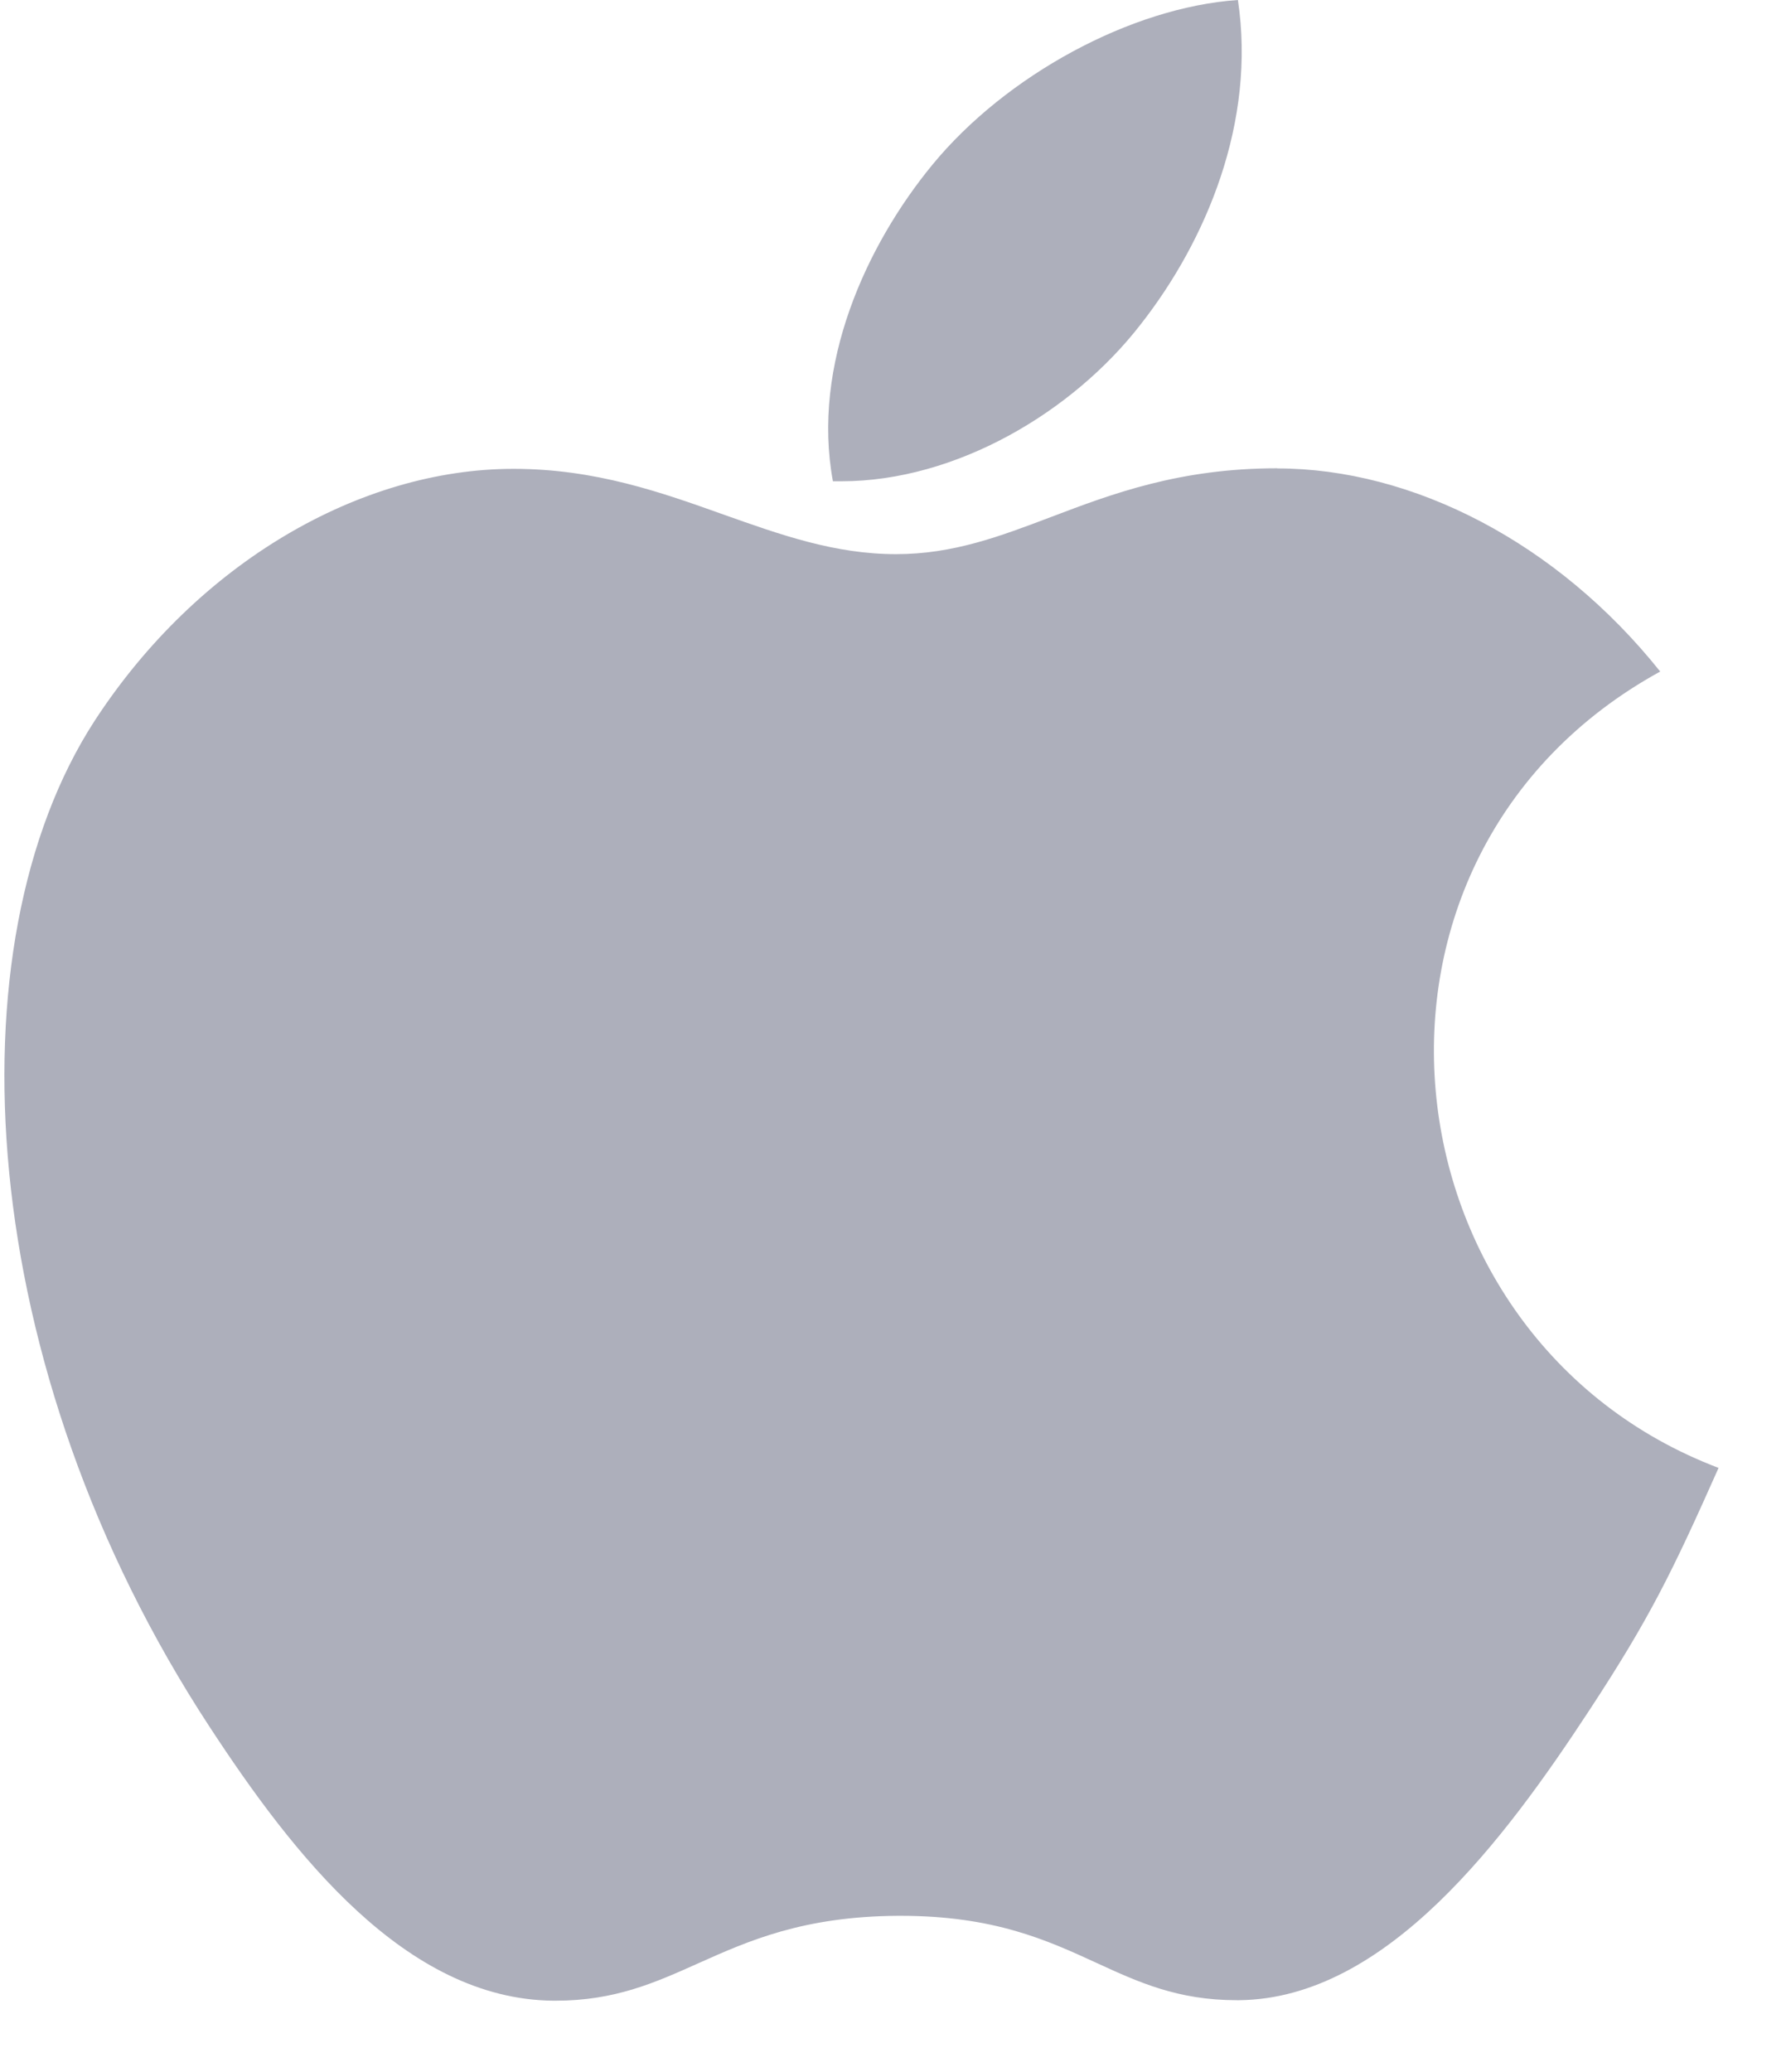 <svg width="25" height="29" viewBox="0 0 25 29" fill="none" xmlns="http://www.w3.org/2000/svg">
<path fill-rule="evenodd" clip-rule="evenodd" d="M13.053 2.304C14.079 1.057 15.829 0.102 17.328 0C17.584 1.706 16.886 3.368 15.966 4.541C15.011 5.774 13.376 6.736 11.778 6.736H11.659C11.358 5.11 12.123 3.434 13.053 2.304ZM14.712 7.236C15.568 6.911 16.51 6.554 17.883 6.554L17.877 6.556C19.782 6.556 21.802 7.599 23.239 9.399C18.53 11.987 19.295 18.738 24.056 20.545C23.407 22.004 23.091 22.652 22.244 23.942C21.067 25.736 19.41 27.973 17.347 27.995H17.31C16.486 27.995 15.938 27.744 15.349 27.473C14.661 27.157 13.916 26.814 12.607 26.814H12.57C11.242 26.822 10.474 27.165 9.769 27.481C9.164 27.752 8.605 28.002 7.778 28.002H7.74C5.678 27.98 4.105 25.961 2.928 24.16C-0.364 19.13 -0.709 13.226 1.323 10.091C2.771 7.867 5.05 6.562 7.188 6.562C8.332 6.562 9.254 6.89 10.131 7.203C10.928 7.486 11.687 7.756 12.543 7.756C13.342 7.756 13.997 7.507 14.712 7.236Z" fill="#ADAFBB"/>
</svg>
